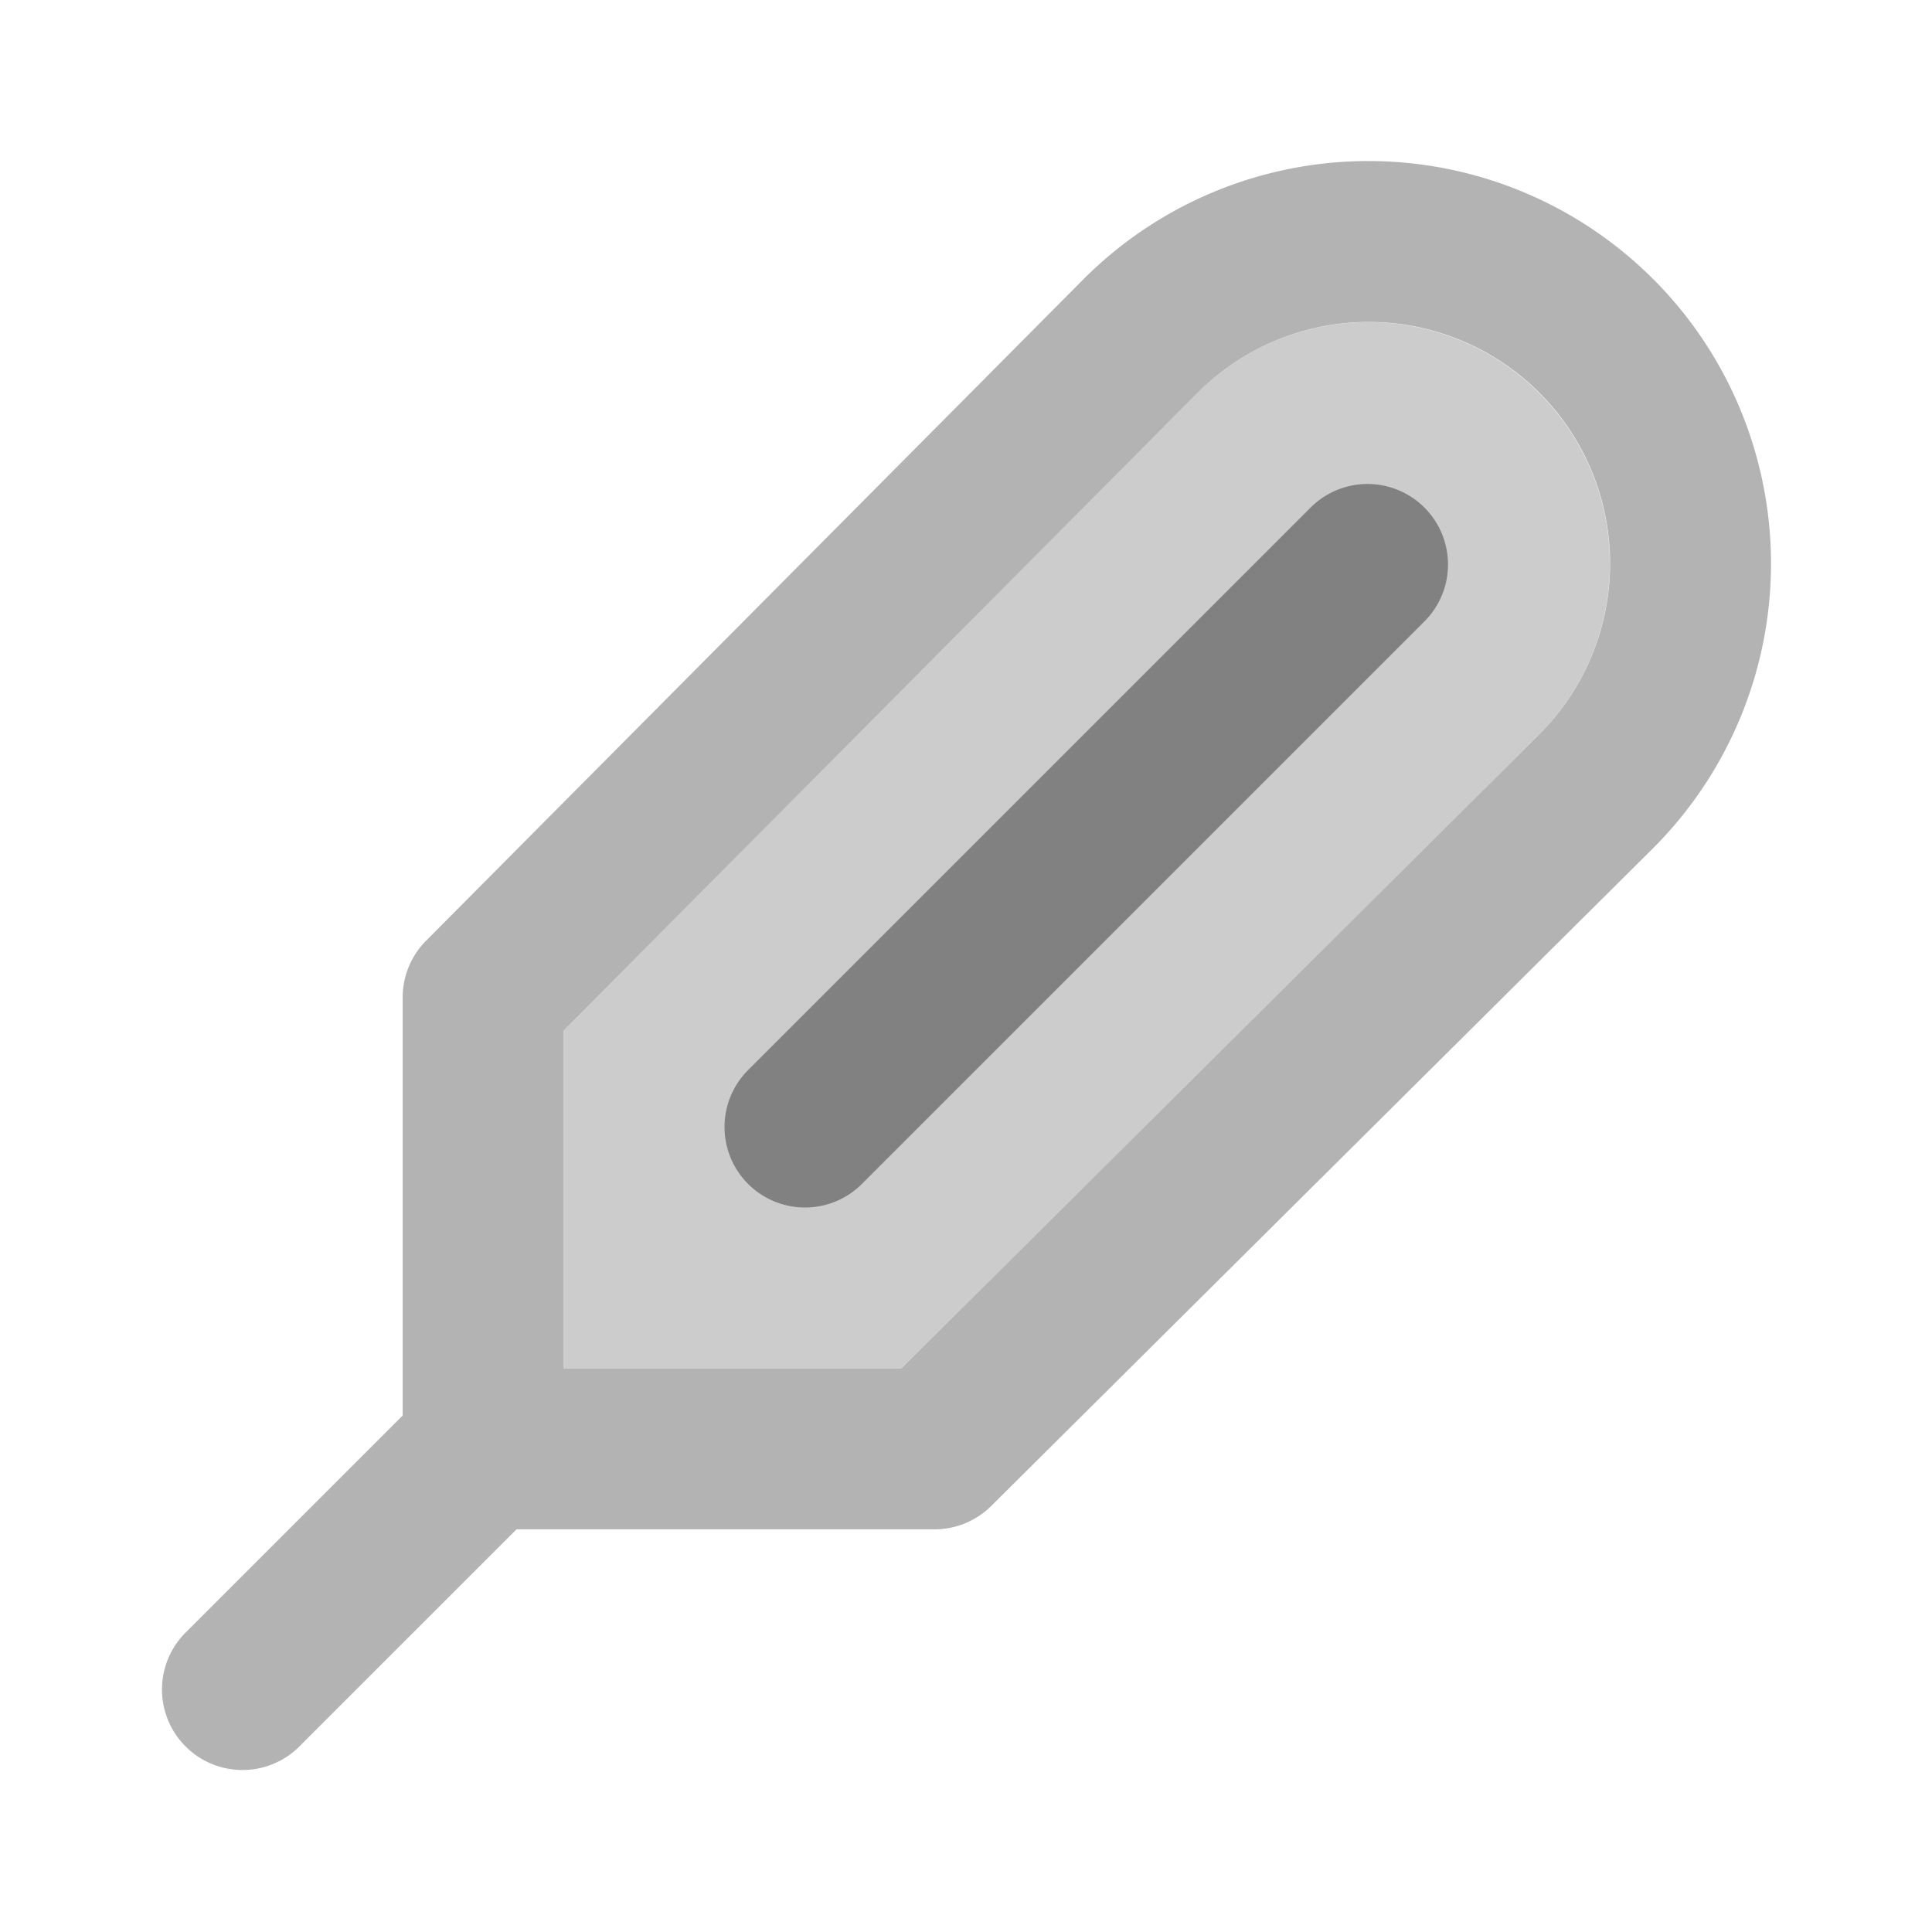 <svg xmlns="http://www.w3.org/2000/svg" width="24" height="24" fill="none" viewBox="0 0 24 24">
  <path fill="#CCC" d="M19.116 4.878a3 3 0 00-4.238 0l-7.876 7.925v4.195h4.195l7.925-7.876a3 3 0 00-.006-4.244z"/>
  <path fill="#818181" d="M10 15a1 1 0 01-.707-1.707l7-7a1 1 0 011.414 1.414l-7 7A.997.997 0 0110 15z"/>
  <path fill="#B3B3B3" d="M20.536 3.467a5 5 0 00-7.072-.003l-8.172 8.223a1 1 0 00-.29.704v5.193l-2.709 2.709a1 1 0 001.414 1.414l2.709-2.709h5.193a1 1 0 00.704-.29l8.223-8.172a5 5 0 000-7.07zm-1.414 5.655l-7.925 7.876H7.002v-4.195l7.877-7.925a3 3 0 014.243 4.244z"/>
</svg>
